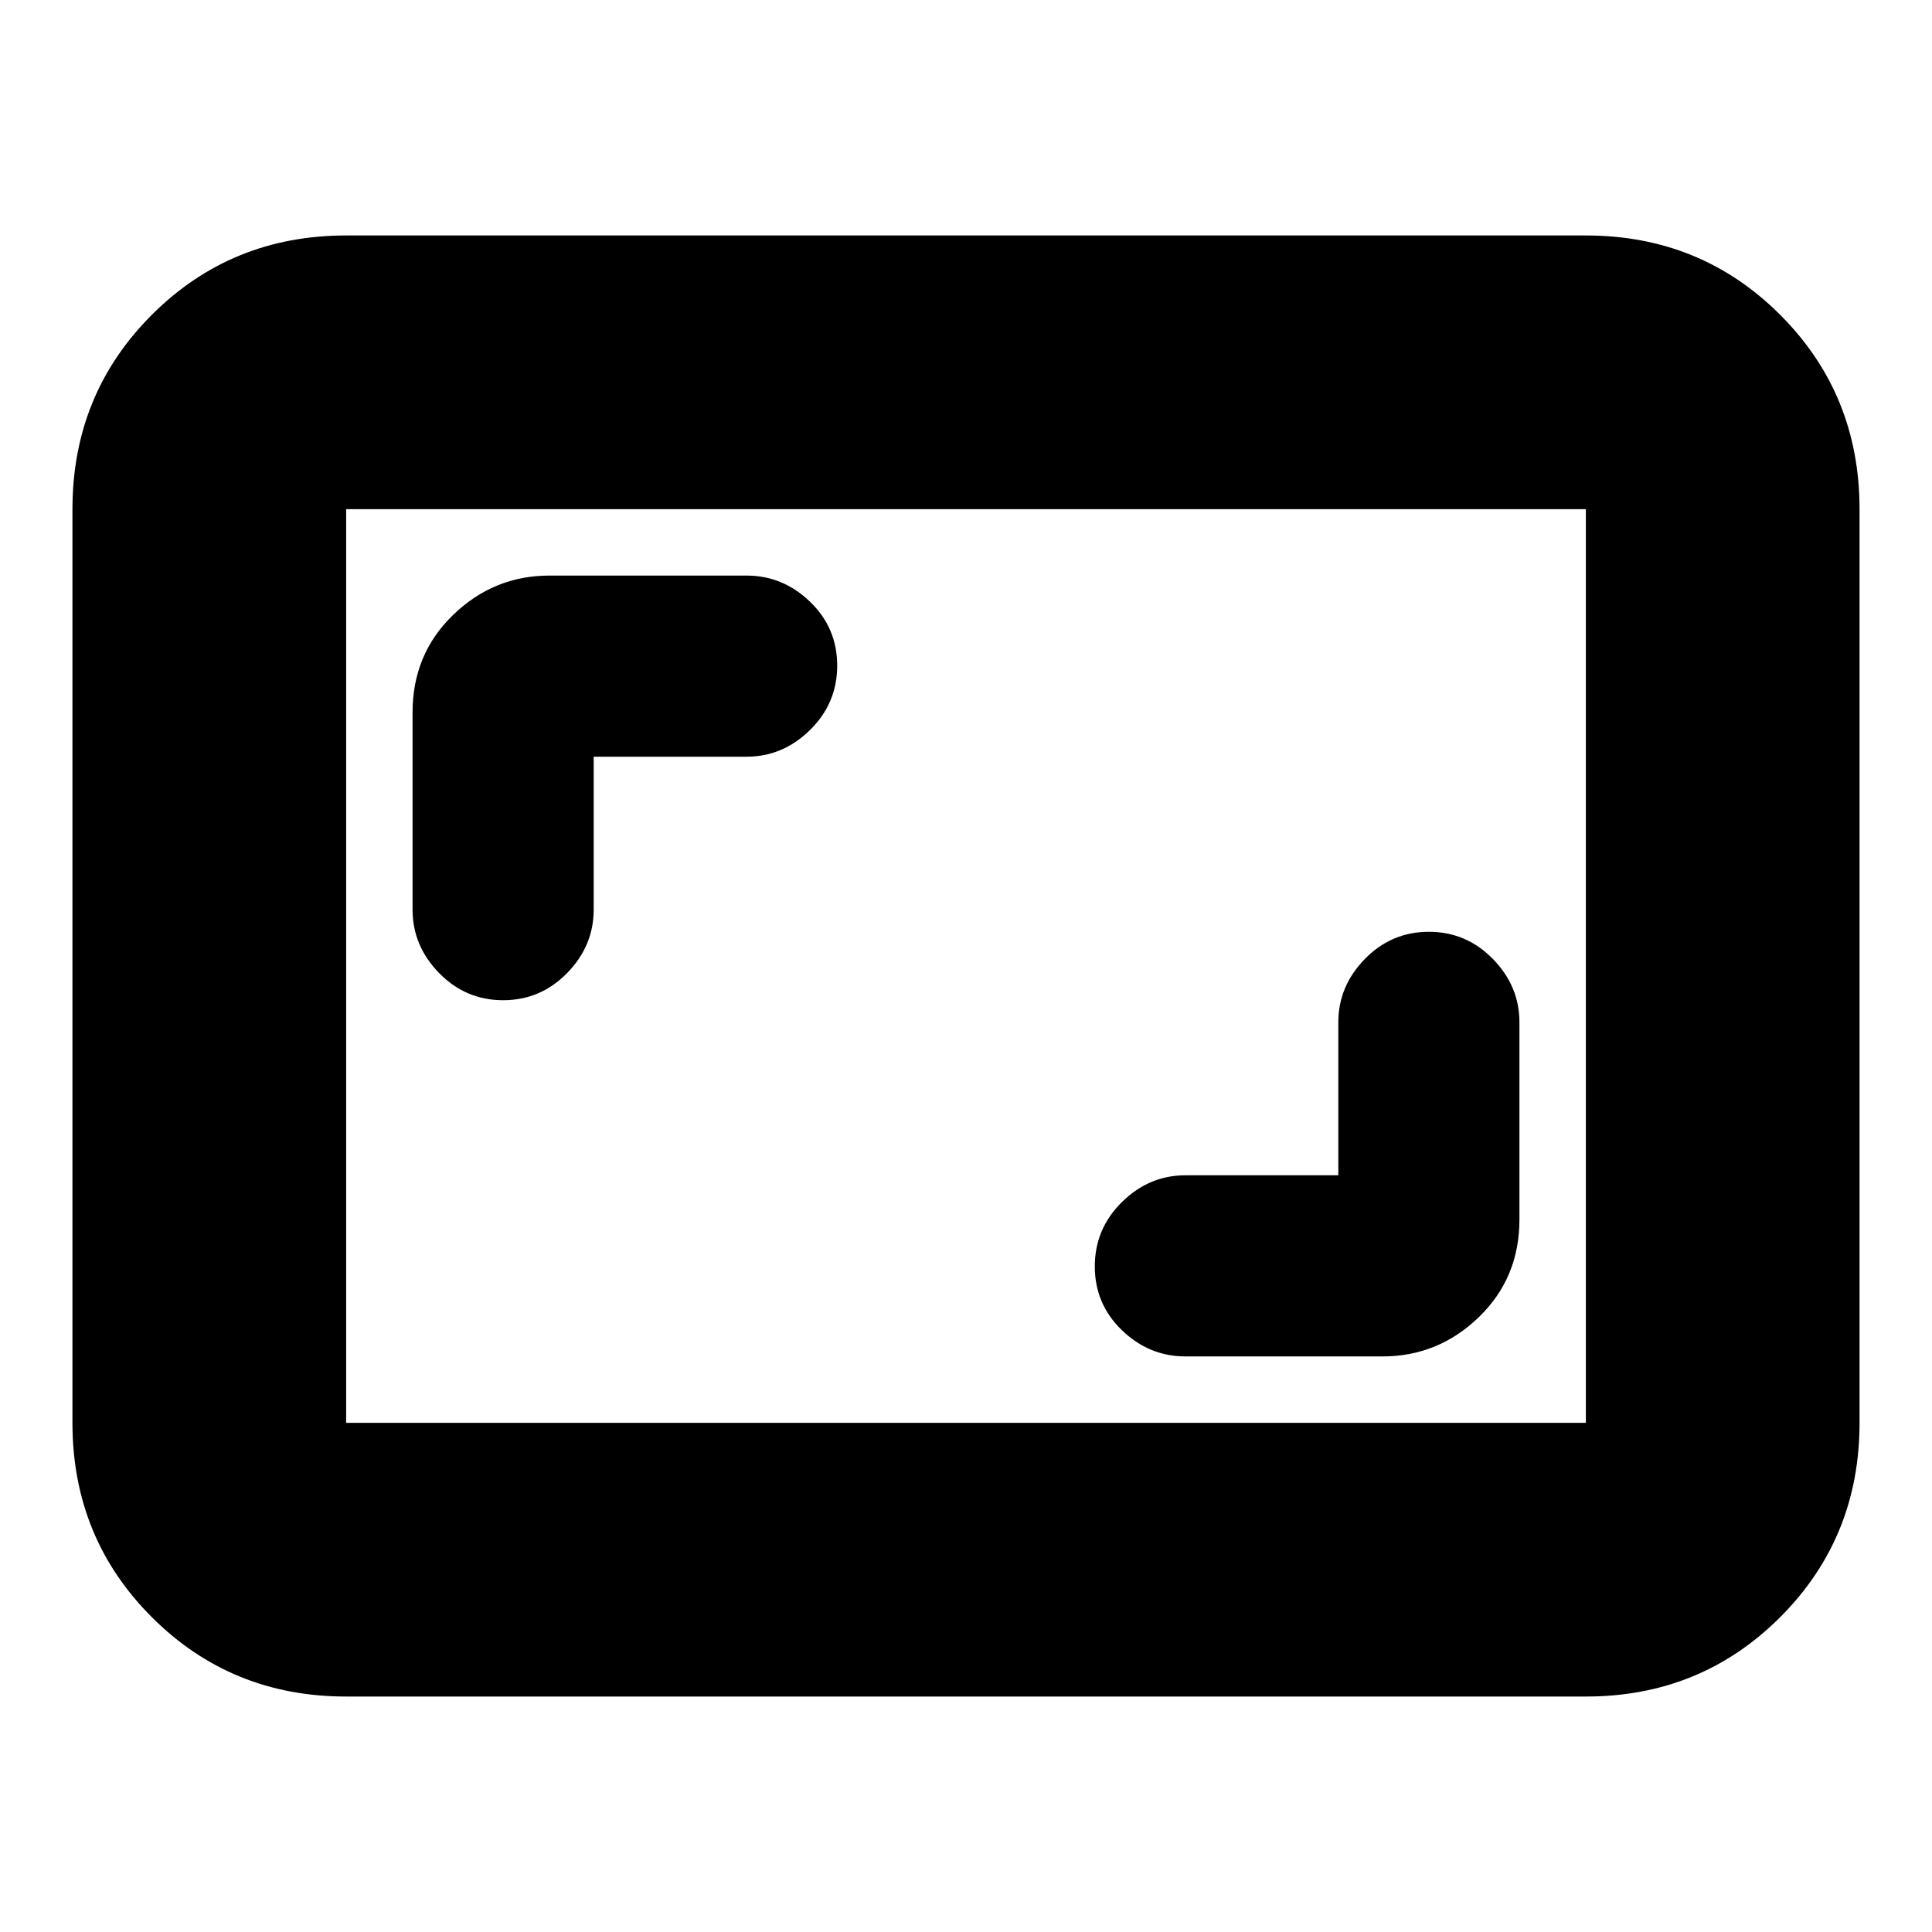 <svg xmlns="http://www.w3.org/2000/svg" height="24" viewBox="0 -960 960 960" width="24"><path d="M665-376h-76q-18 0-31.5 13.28t-13.5 32Q544-312 557.5-299t31.5 13h98q27.6 0 47.8-19.5Q755-325 755-354v-98q0-18-13.2-31.5T710-497q-18.6 0-31.8 13.5T665-452v76ZM295-584h76q18 0 31.5-13.28t13.5-32Q416-648 402.5-661T371-674h-98q-27.6 0-47.8 19.5Q205-635 205-606v98q0 18 13.2 31.5T250-463q18.6 0 31.8-13.5T295-508v-76ZM172-117q-57.12 0-96.56-39.44Q36-195.88 36-253v-454q0-57.13 39.44-96.56Q114.88-843 172-843h616q57.13 0 96.56 39.44Q924-764.13 924-707v454q0 57.12-39.44 96.56Q845.13-117 788-117H172Zm0-136h616v-454H172v454Zm0 0v-454 454Z"/></svg>